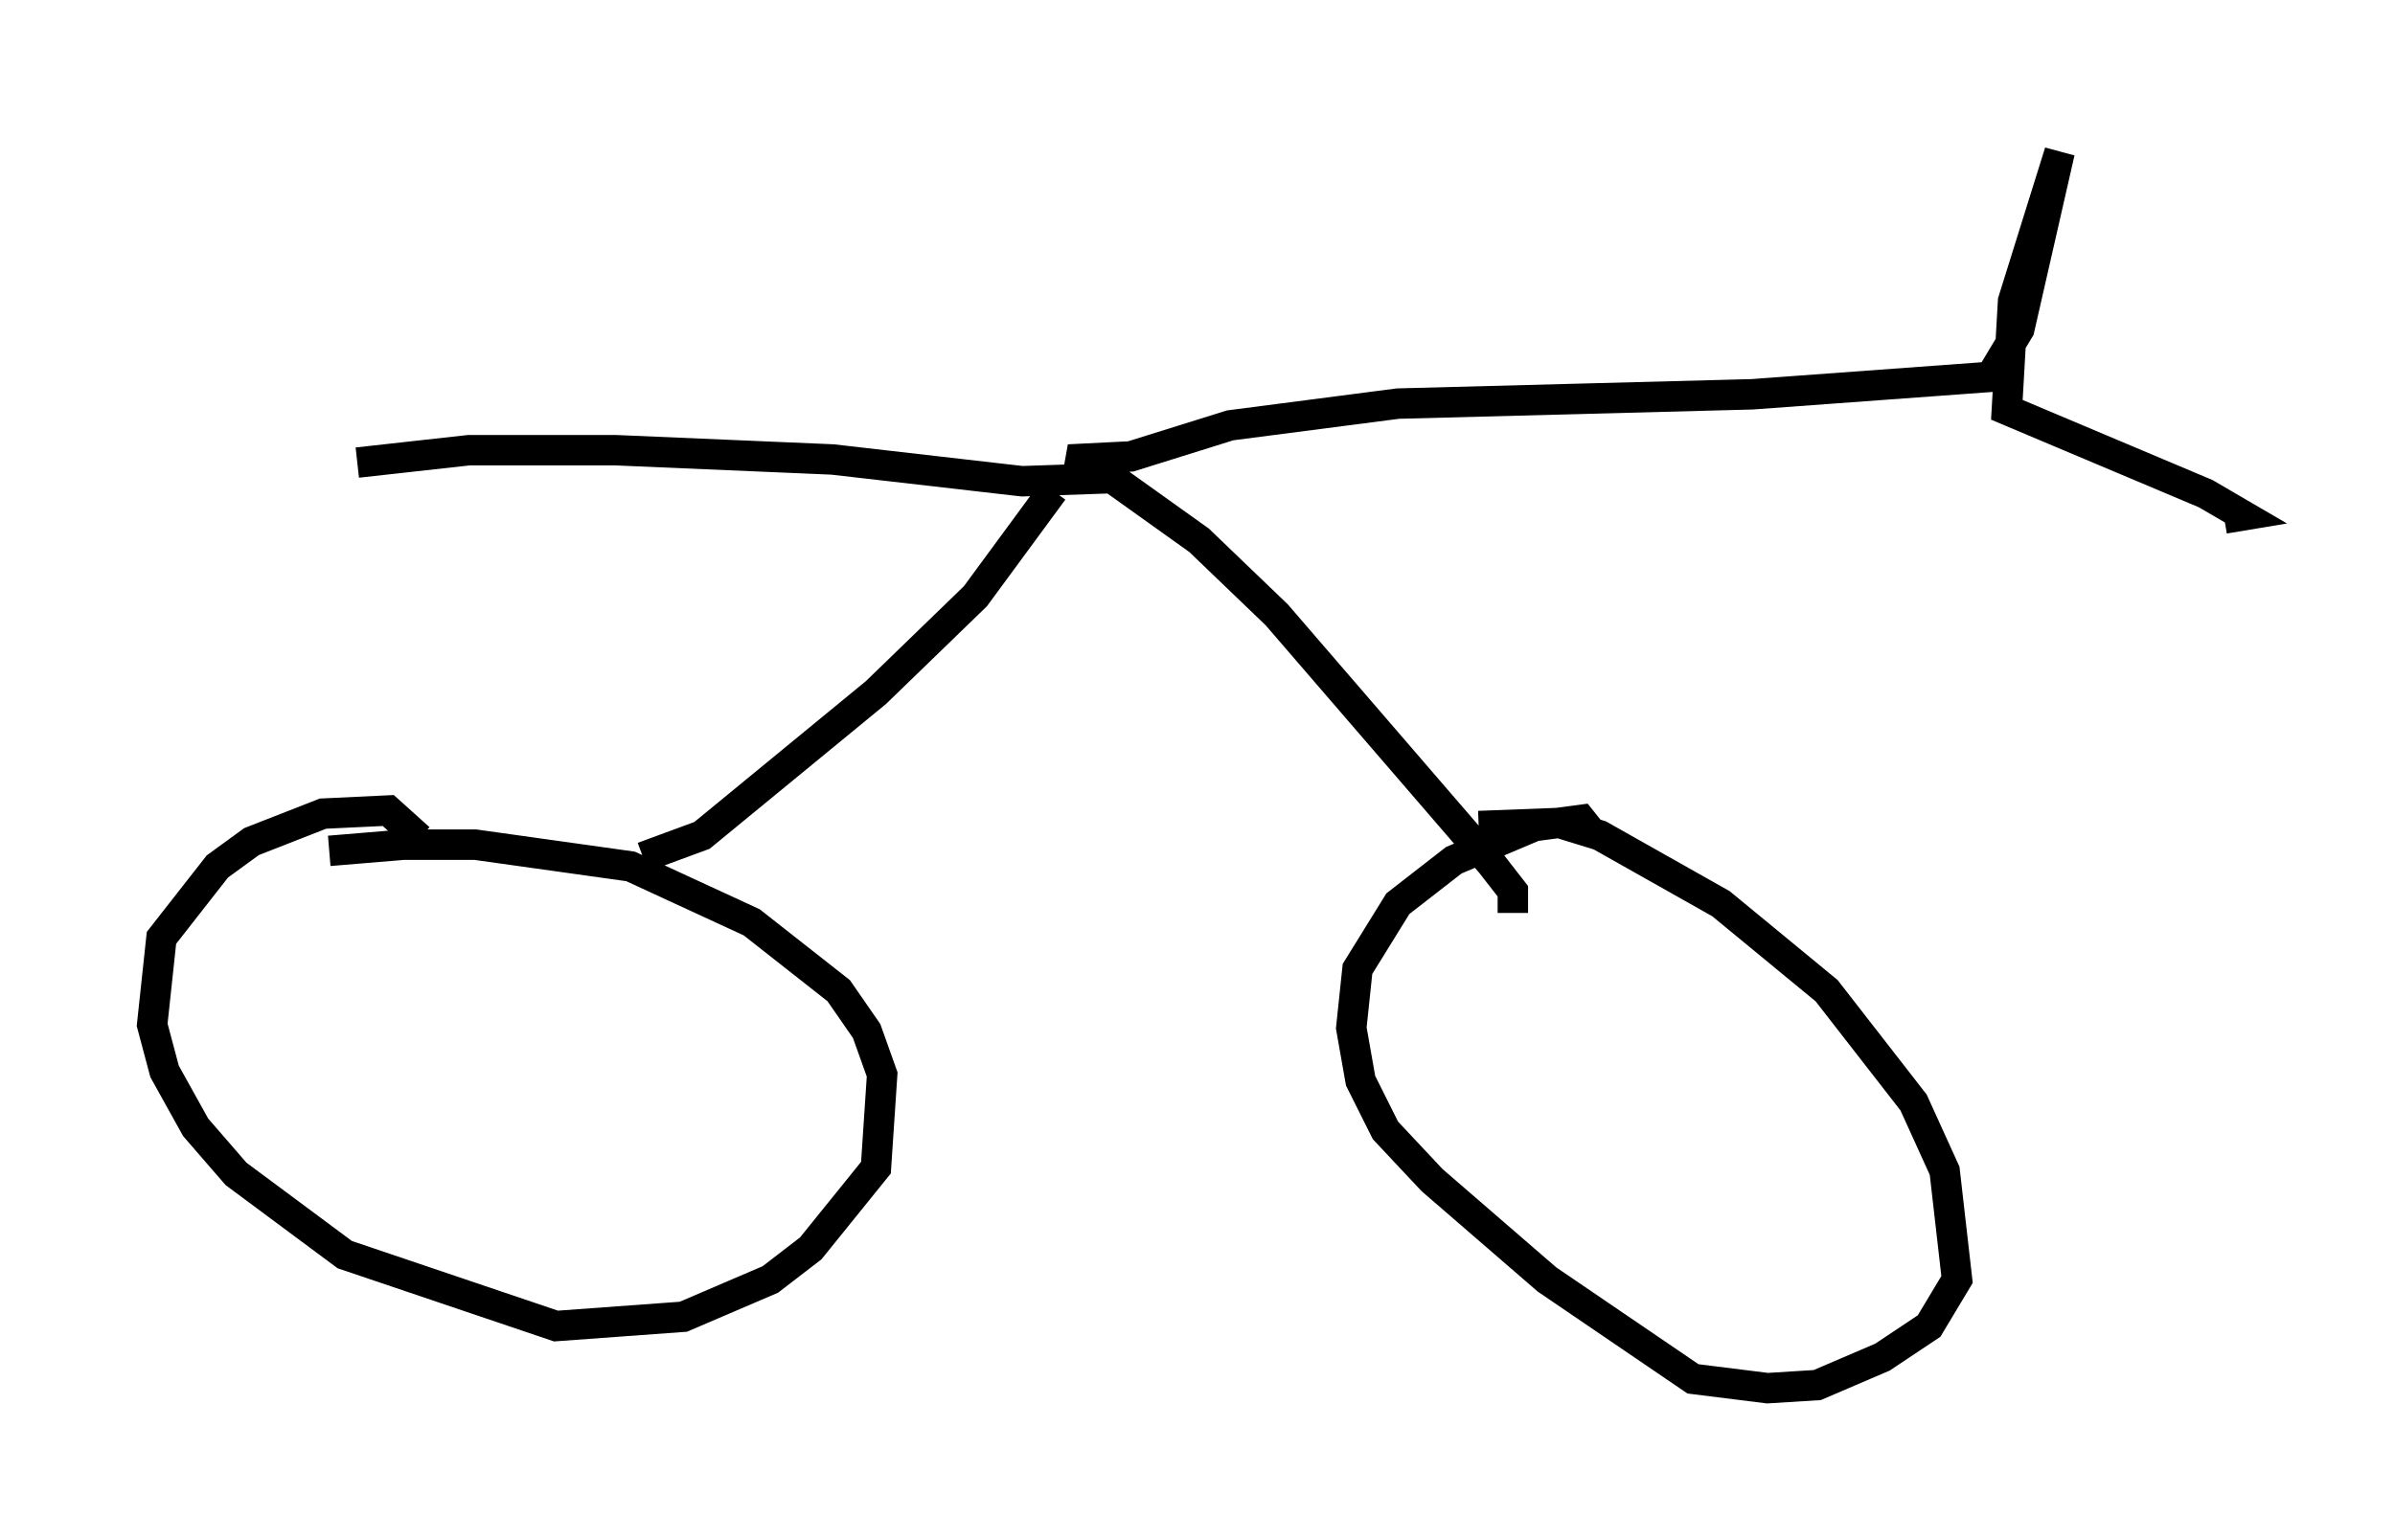 <?xml version="1.0" encoding="utf-8" ?>
<svg baseProfile="full" height="50.63" version="1.1" width="78.703" xmlns="http://www.w3.org/2000/svg" xmlns:ev="http://www.w3.org/2001/xml-events" xmlns:xlink="http://www.w3.org/1999/xlink"><defs /><rect fill="white" height="50.63" width="78.703" x="0" y="0" /><path d="M9.39, 28.582 m1.429, -0.613 l2.45, -0.204 2.348, 0.0 l5.104, 0.715 3.981, 1.838 l2.858, 2.246 0.919, 1.327 l0.51, 1.429 -0.204, 3.063 l-2.144, 2.654 -1.327, 1.021 l-2.858, 1.225 -4.185, 0.306 l-6.942, -2.348 -3.573, -2.654 l-1.327, -1.531 -1.021, -1.838 l-0.408, -1.531 0.306, -2.858 l1.838, -2.348 1.123, -0.817 l2.348, -0.919 2.144, -0.102 l1.021, 0.919 m34.811, -0.408 l2.654, -0.102 1.327, 0.408 l3.981, 2.246 3.471, 2.858 l2.858, 3.675 1.021, 2.246 l0.408, 3.573 -0.919, 1.531 l-1.531, 1.021 -2.144, 0.919 l-1.633, 0.102 -2.45, -0.306 l-4.798, -3.267 -3.777, -3.267 l-1.531, -1.633 -0.817, -1.633 l-0.306, -1.735 0.204, -1.94 l1.327, -2.144 1.838, -1.429 l2.654, -1.123 1.531, -0.204 l0.408, 0.51 m-31.238, 0.715 l1.94, -0.715 5.717, -4.696 l3.267, -3.165 2.552, -3.471 m15.109, 13.883 l0.0, -0.715 -0.715, -0.919 l-7.044, -8.167 -2.552, -2.45 l-2.858, -2.042 -1.429, -0.613 l2.042, -0.102 3.267, -1.021 l5.513, -0.715 11.638, -0.306 l8.371, -0.613 -0.51, 0.0 l0.919, -1.531 1.327, -5.819 l-1.531, 4.9 -0.204, 3.573 l6.533, 2.756 1.225, 0.715 l-0.613, 0.102 m-36.546, -1.327 l-2.96, 0.102 -6.227, -0.715 l-7.146, -0.306 -4.798, 0.0 l-3.675, 0.408 " fill="none" stroke="black" stroke-width="1" /></svg>
